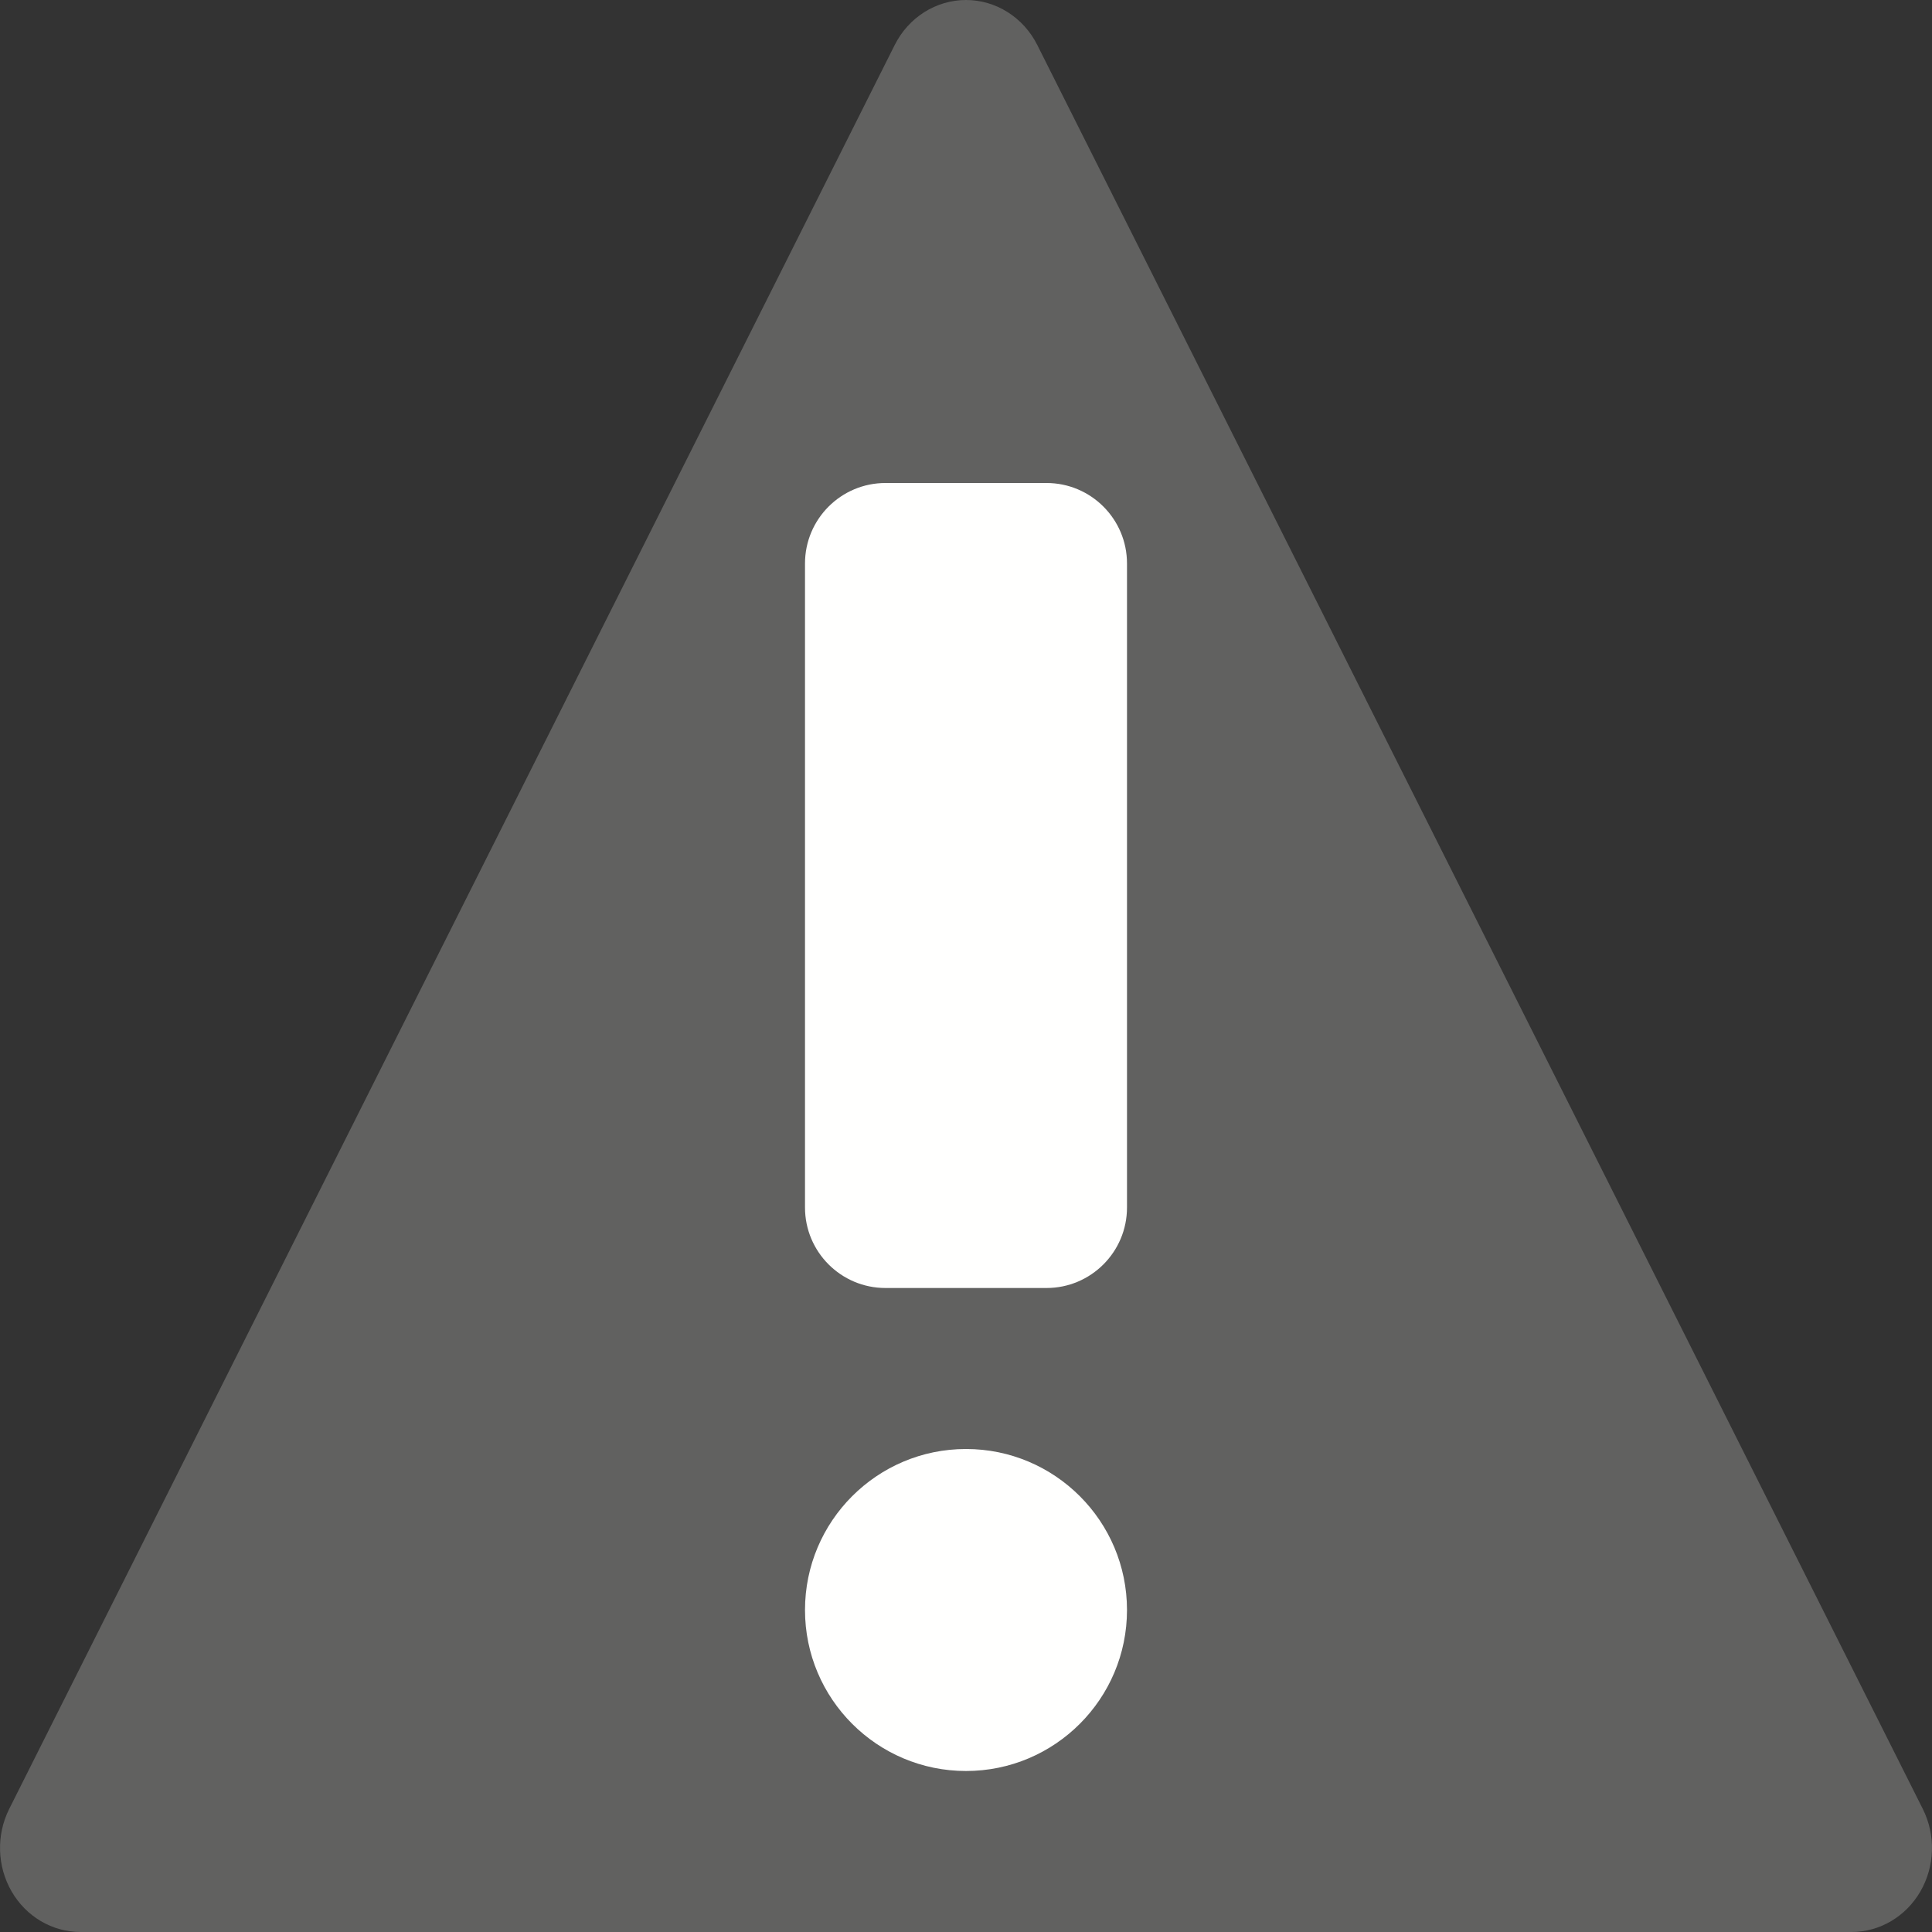 <svg width="12" height="12" viewBox="0 0 12 12" fill="none" xmlns="http://www.w3.org/2000/svg">
<rect x="0" y="0" width="12" height="12" fill="#333333" stroke="none"/>
<path fill-rule="evenodd" clip-rule="evenodd" d="M6 0C6.186 0 6.357 0.108 6.443 0.28L11.943 11.236C12.024 11.398 12.018 11.592 11.928 11.748C11.837 11.905 11.675 12 11.5 12H0.5C0.325 12 0.163 11.905 0.072 11.748C-0.018 11.592 -0.024 11.398 0.057 11.236L5.557 0.28C5.643 0.108 5.814 0 6 0Z" fill="#616160"/>
<path d="M5 3.5C5 3.224 5.224 3 5.5 3L6.5 3C6.776 3 7 3.224 7 3.5L7 7.5C7 7.776 6.776 8 6.5 8H5.5C5.224 8 5 7.776 5 7.5L5 3.5Z" fill="#FFFFFE"/>
<path d="M7 10C7 10.552 6.552 11 6 11C5.448 11 5 10.552 5 10C5 9.448 5.448 9 6 9C6.552 9 7 9.448 7 10Z" fill="#FFFFFE"/>
</svg>
